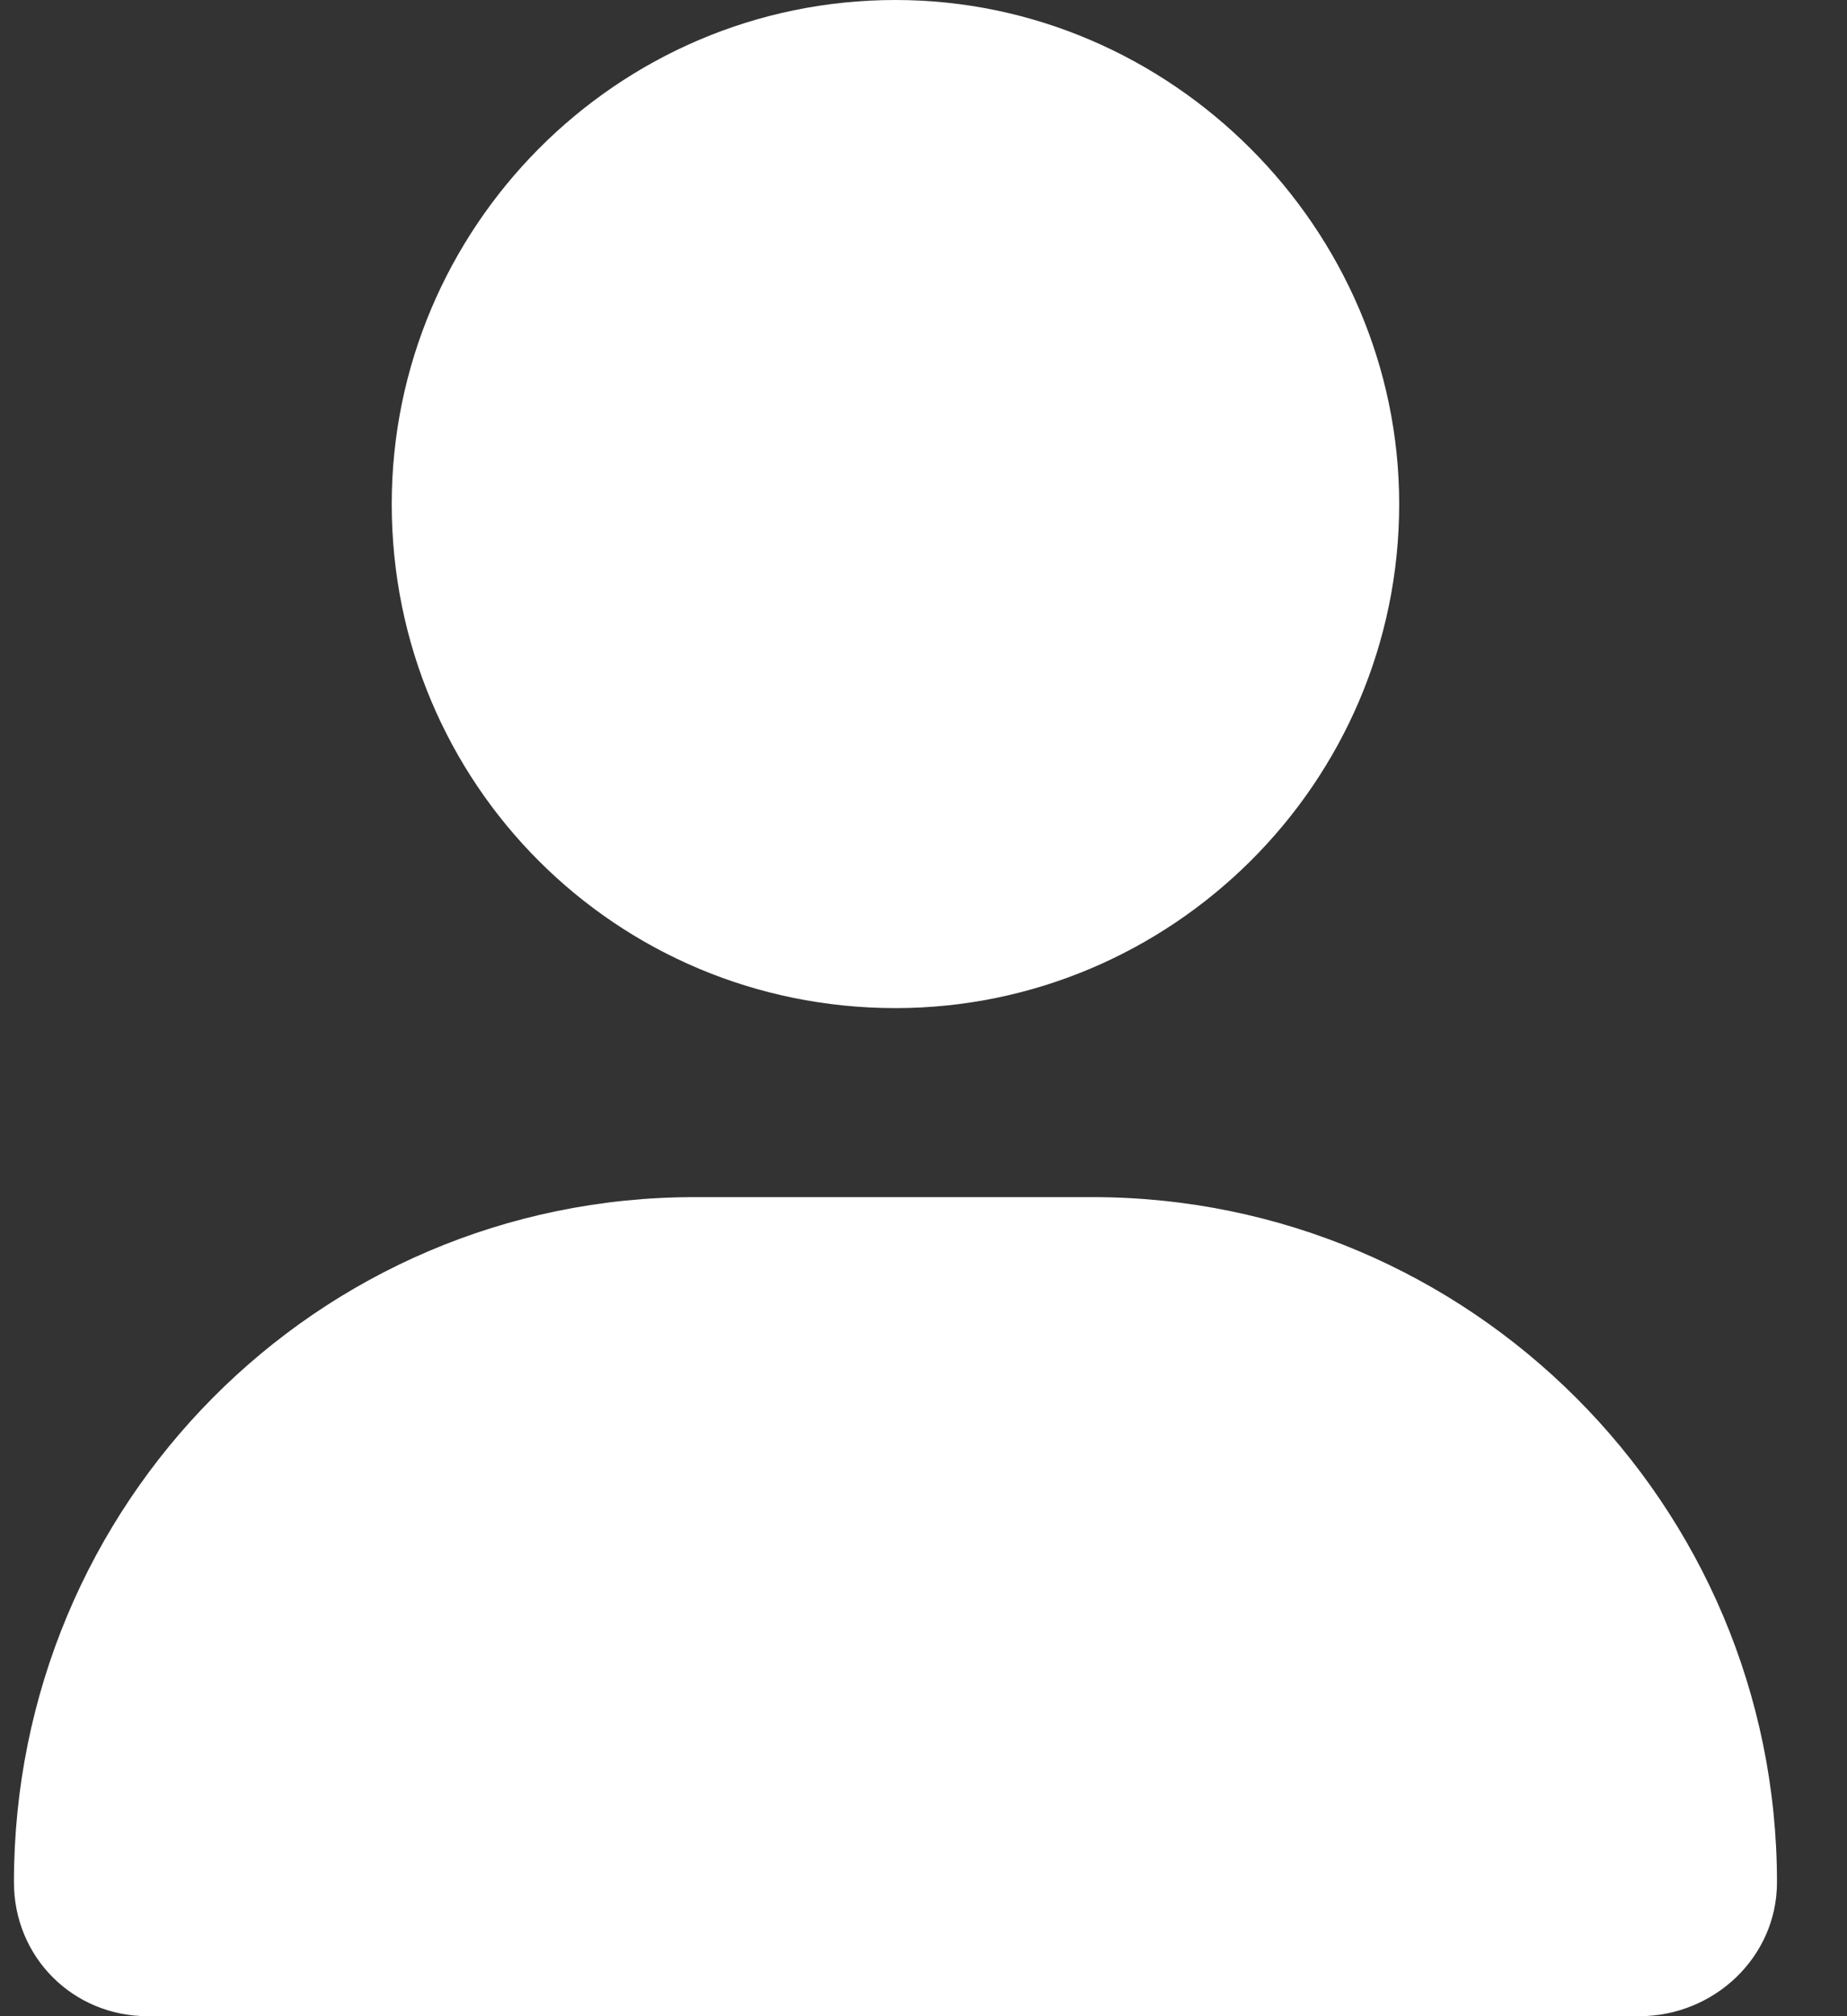 <svg width="22" height="24" viewBox="0 0 22 24" fill="none" xmlns="http://www.w3.org/2000/svg">
<rect x="0" y="0" width="22" height="24" fill="#333333" stroke="none"/>
<path d="M10.666 12C13.947 12 16.666 9.328 16.666 6C16.666 2.719 13.947 0 10.666 0C7.338 0 4.666 2.719 4.666 6C4.666 9.328 7.338 12 10.666 12ZM13.01 14.25H8.275C3.775 14.25 0.166 17.906 0.166 22.406C0.166 23.297 0.869 24 1.76 24H19.525C20.416 24 21.166 23.297 21.166 22.406C21.166 17.906 17.51 14.25 13.01 14.25Z" fill="white"/>
</svg>
